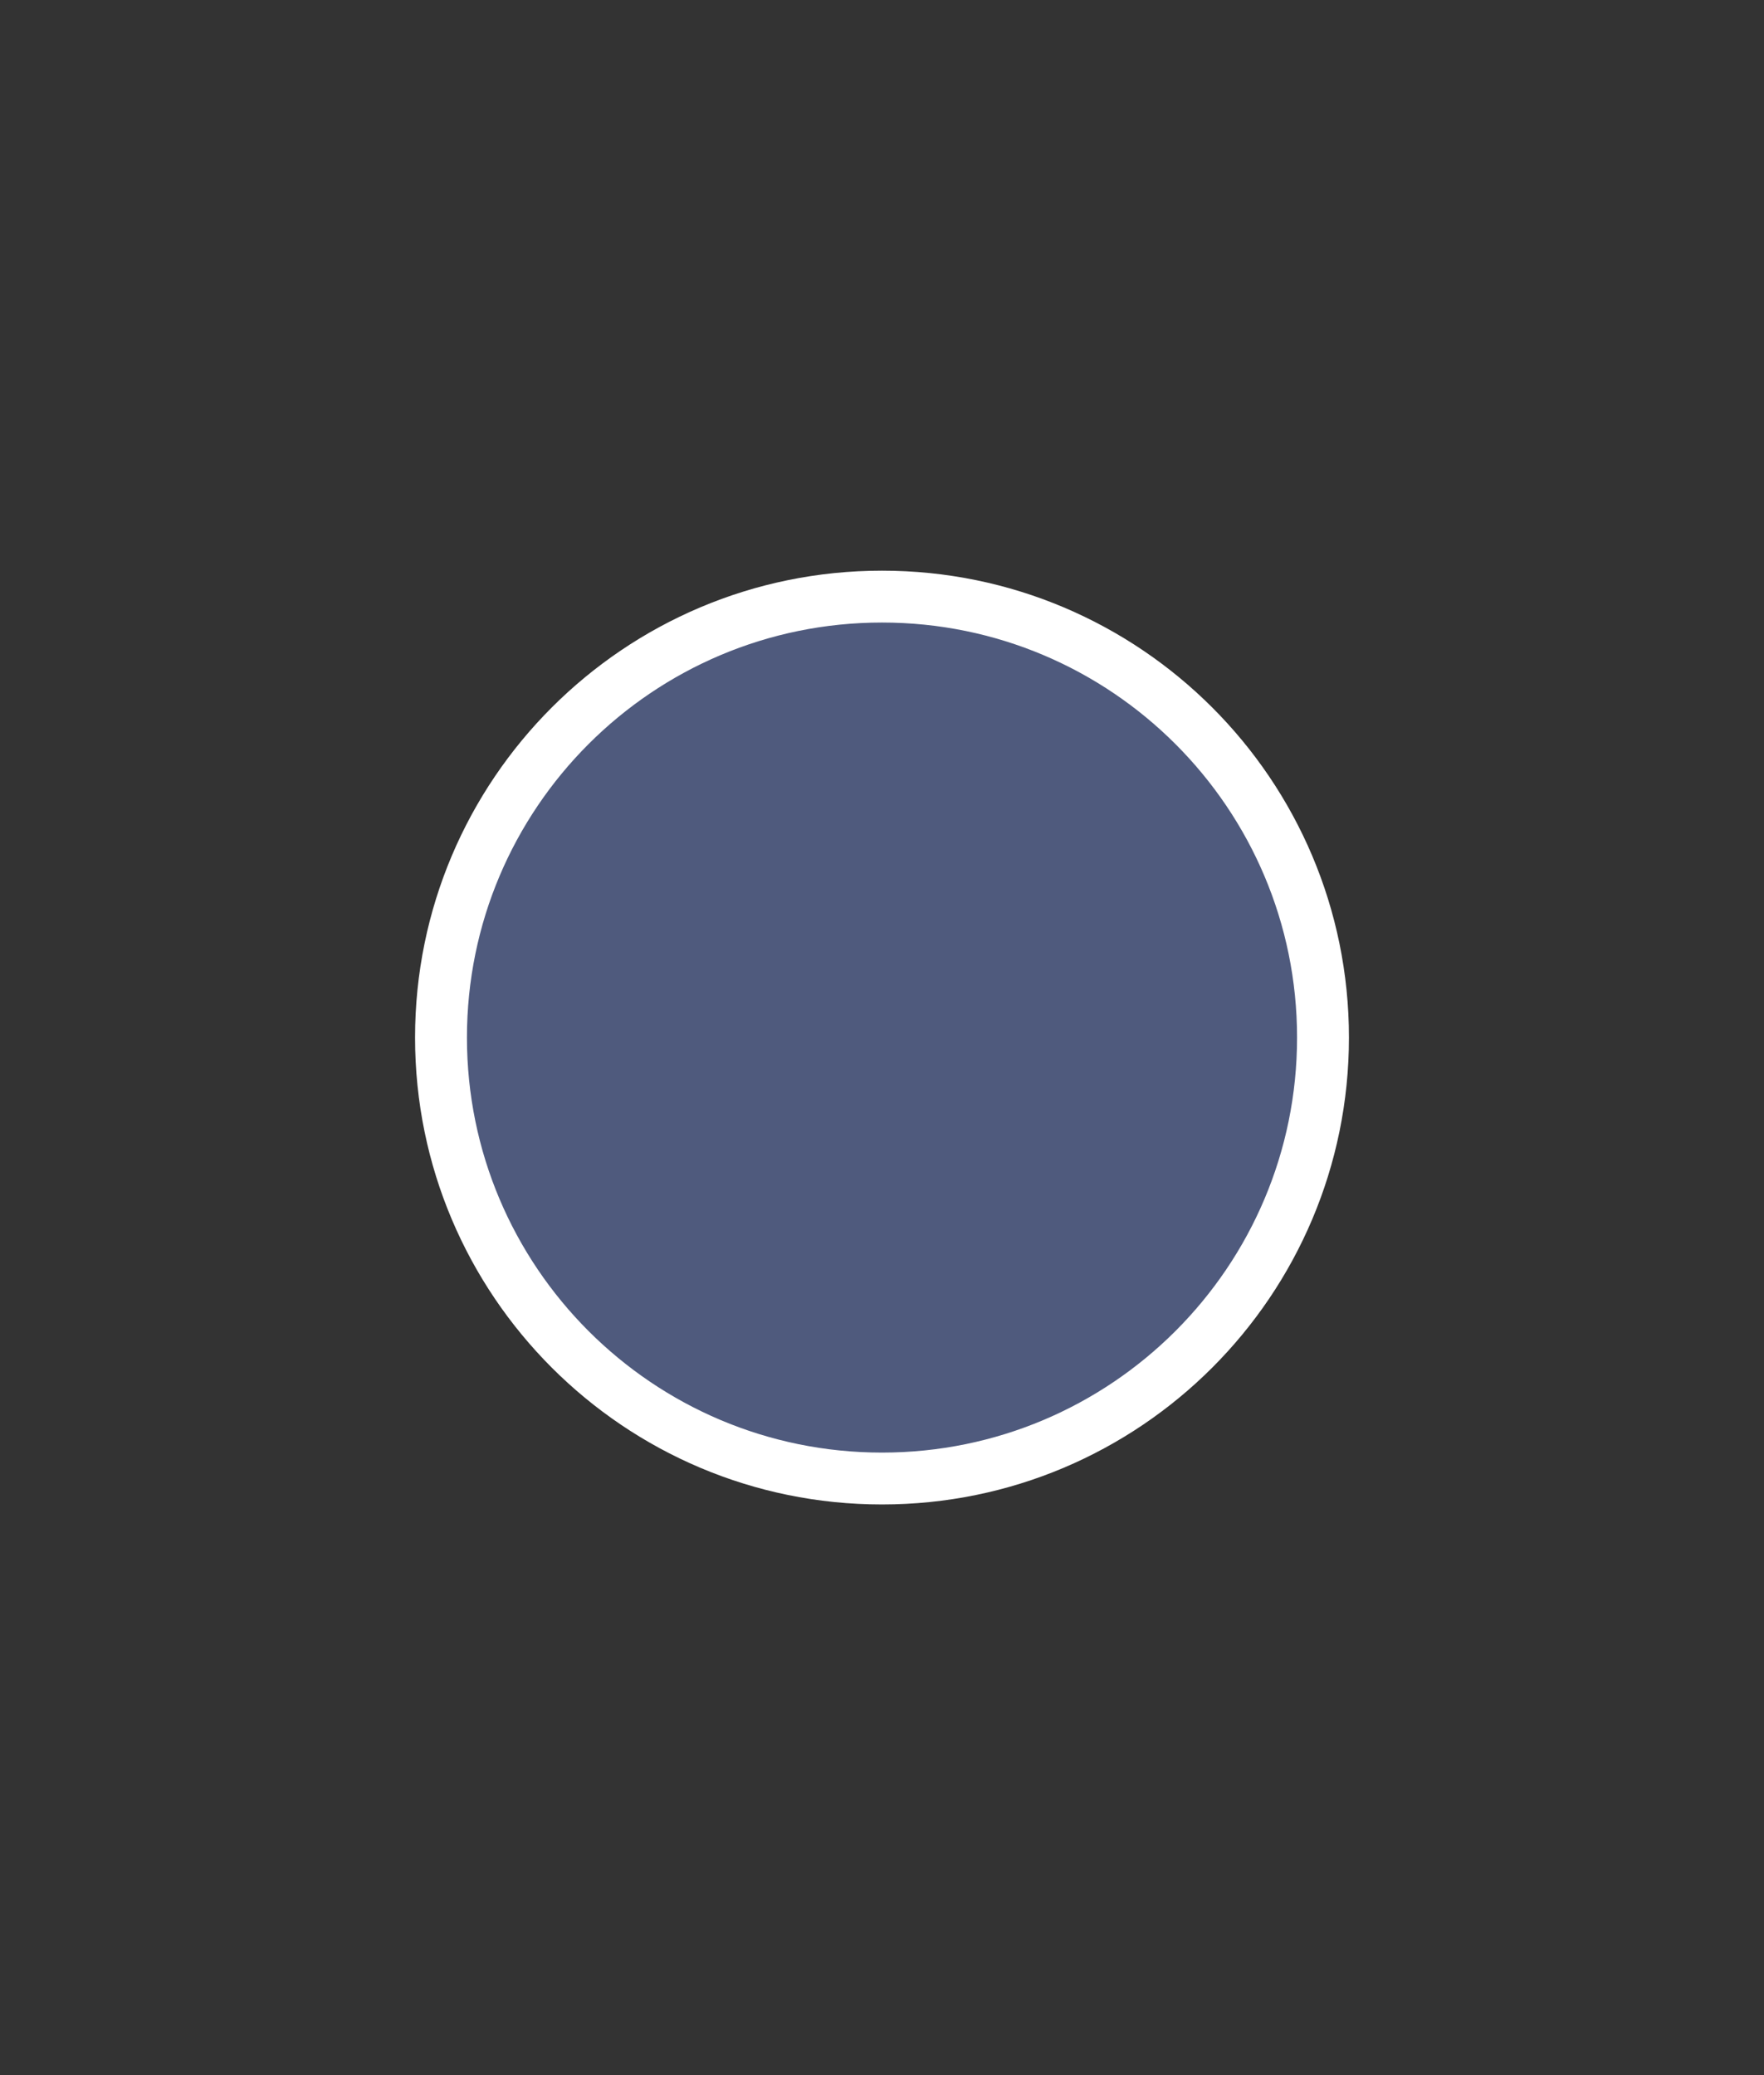 <svg width="17" height="20" viewBox="0 0 17 20" fill="none" xmlns="http://www.w3.org/2000/svg">
<rect x="0" y="0" width="17" height="20" fill="#333333" stroke="none"/>
<path d="M8.5 14.25C10.847 14.25 12.75 12.347 12.75 10C12.75 7.653 10.847 5.75 8.5 5.75C6.153 5.75 4.25 7.653 4.25 10C4.25 12.347 6.153 14.25 8.5 14.25Z" fill="#4F5A7D" stroke="white" stroke-width="0.5"/>
</svg>

